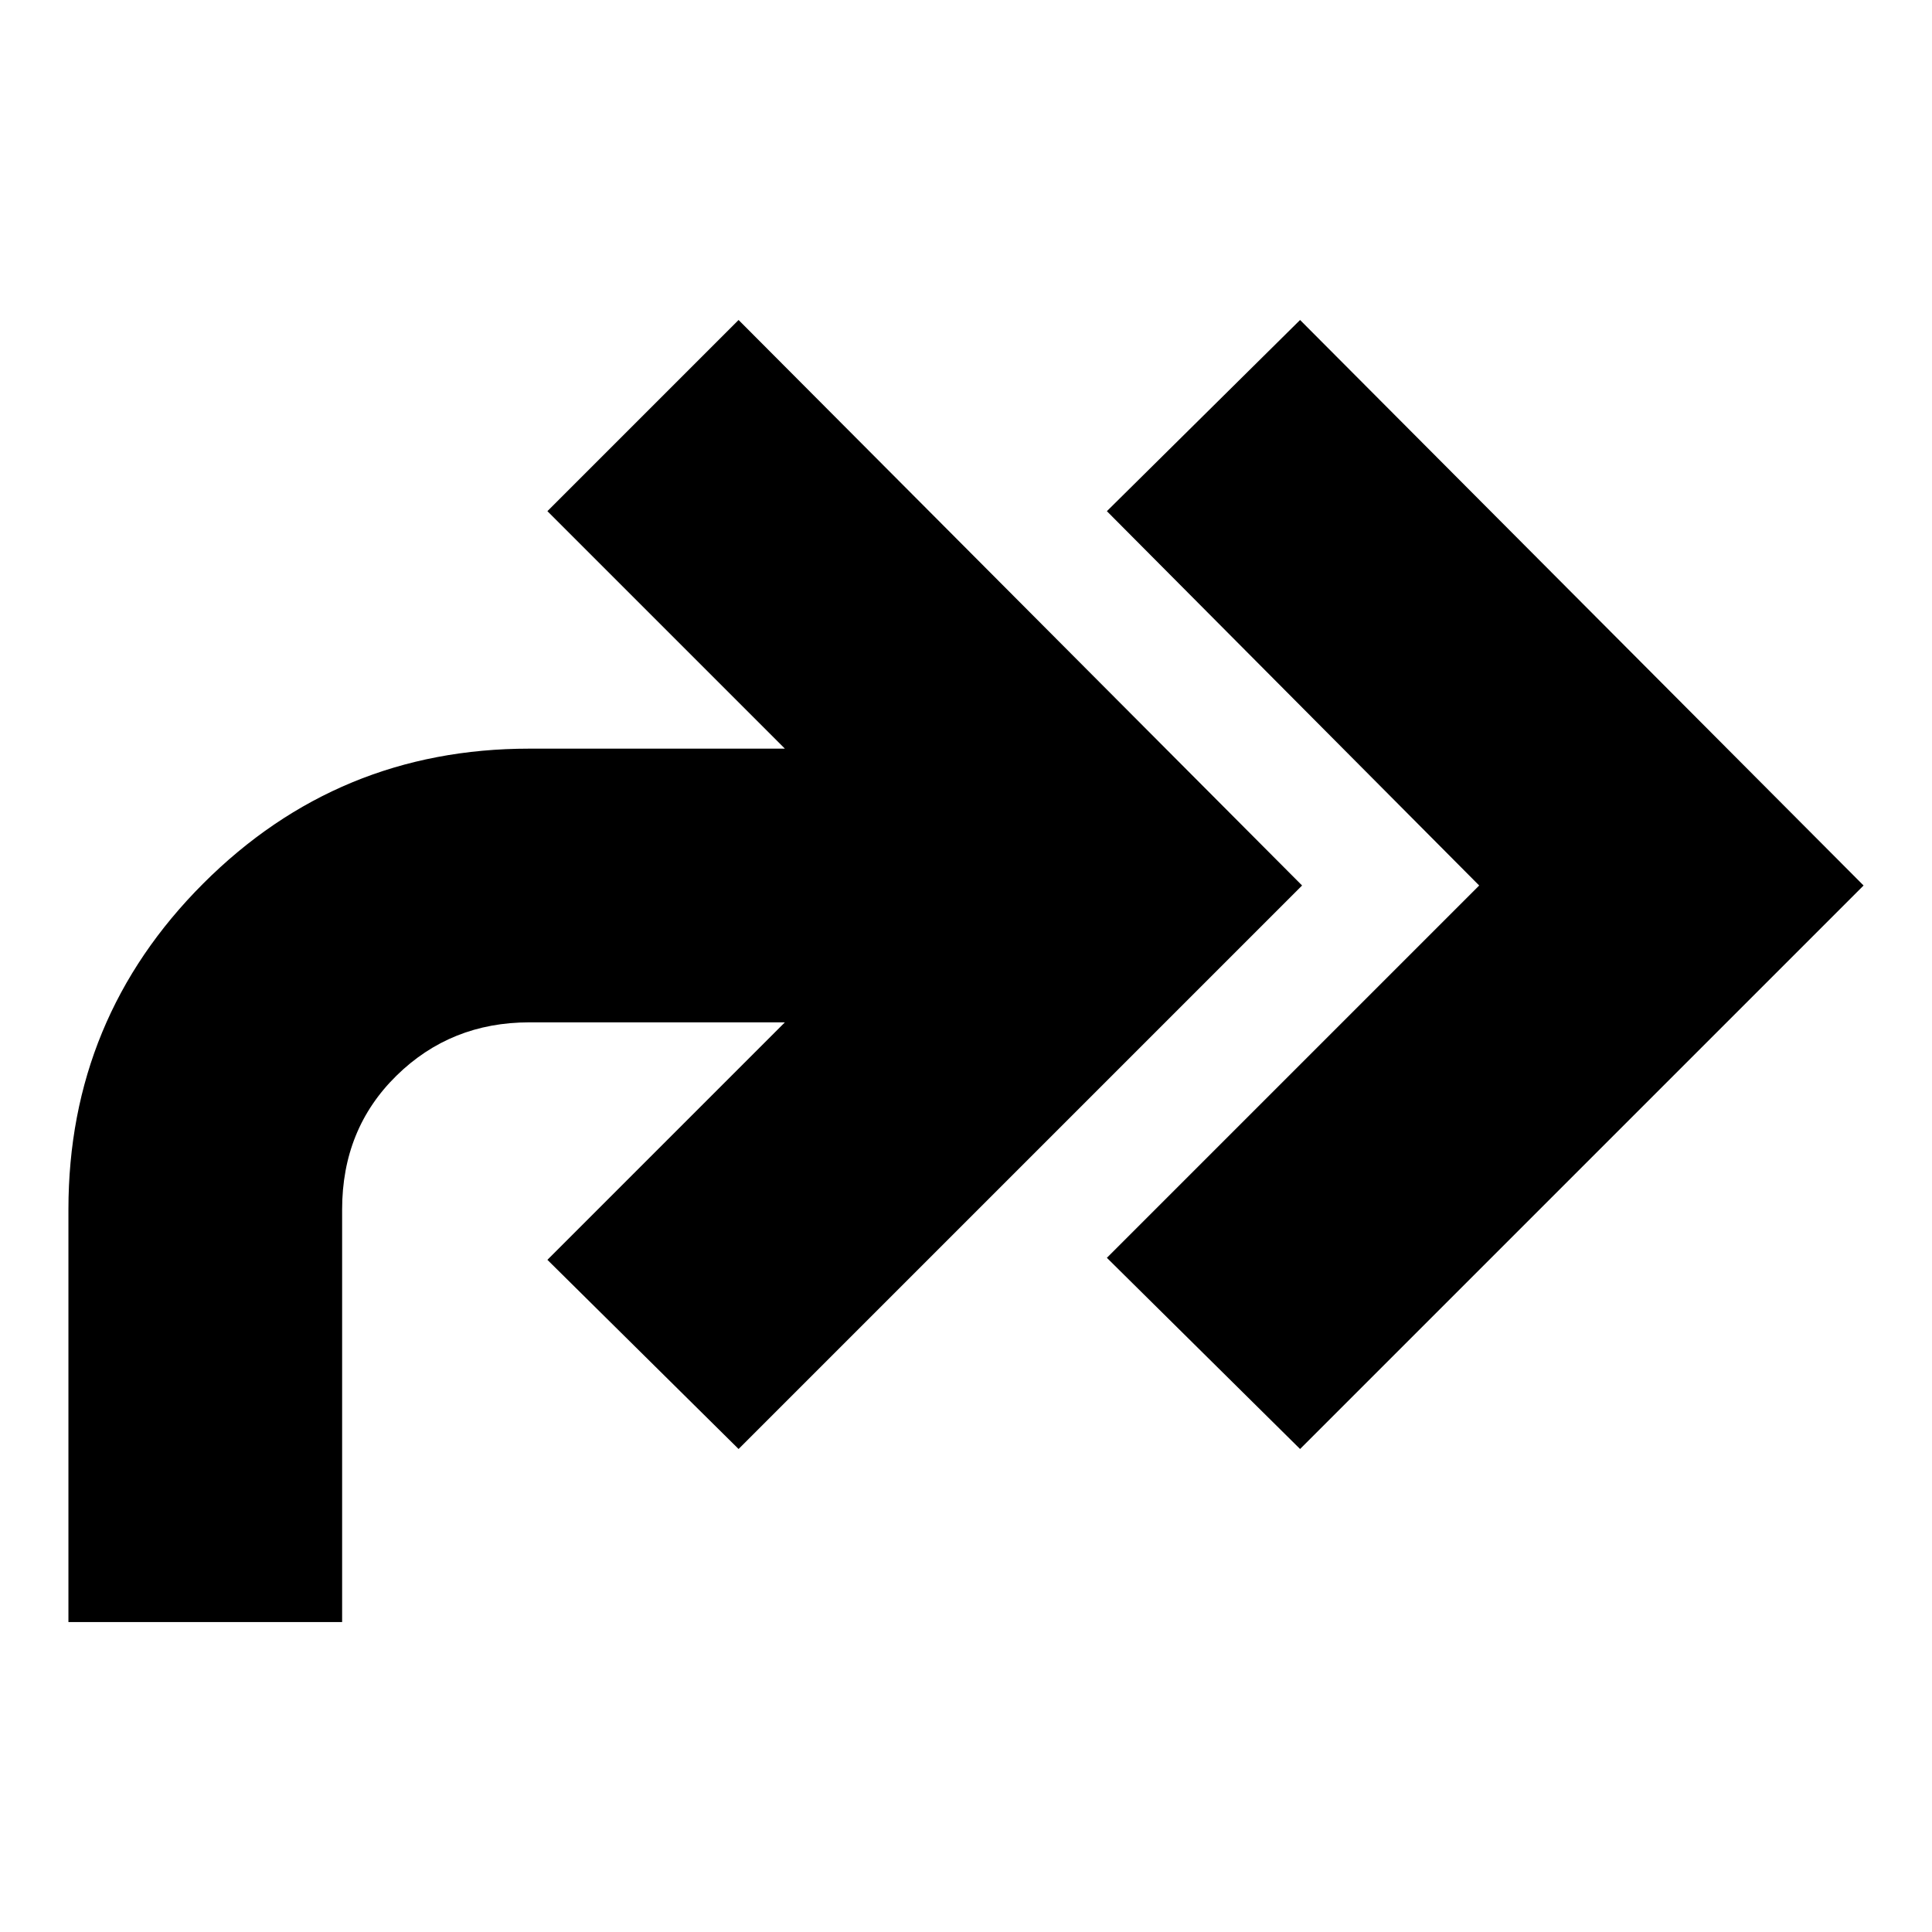 <svg xmlns="http://www.w3.org/2000/svg" height="24px" viewBox="0 -960 960 960" width="24px" fill="#000000"><path d="m646-240-96-95 185-185-185-186 96-95 280 281-280 280ZM34-154v-205q0-95 67-162t162-67h127L272-706l95-95 280 281-280 280-95-94 118-118H263q-39 0-66 26.5T170-359v205H34Z"/></svg>